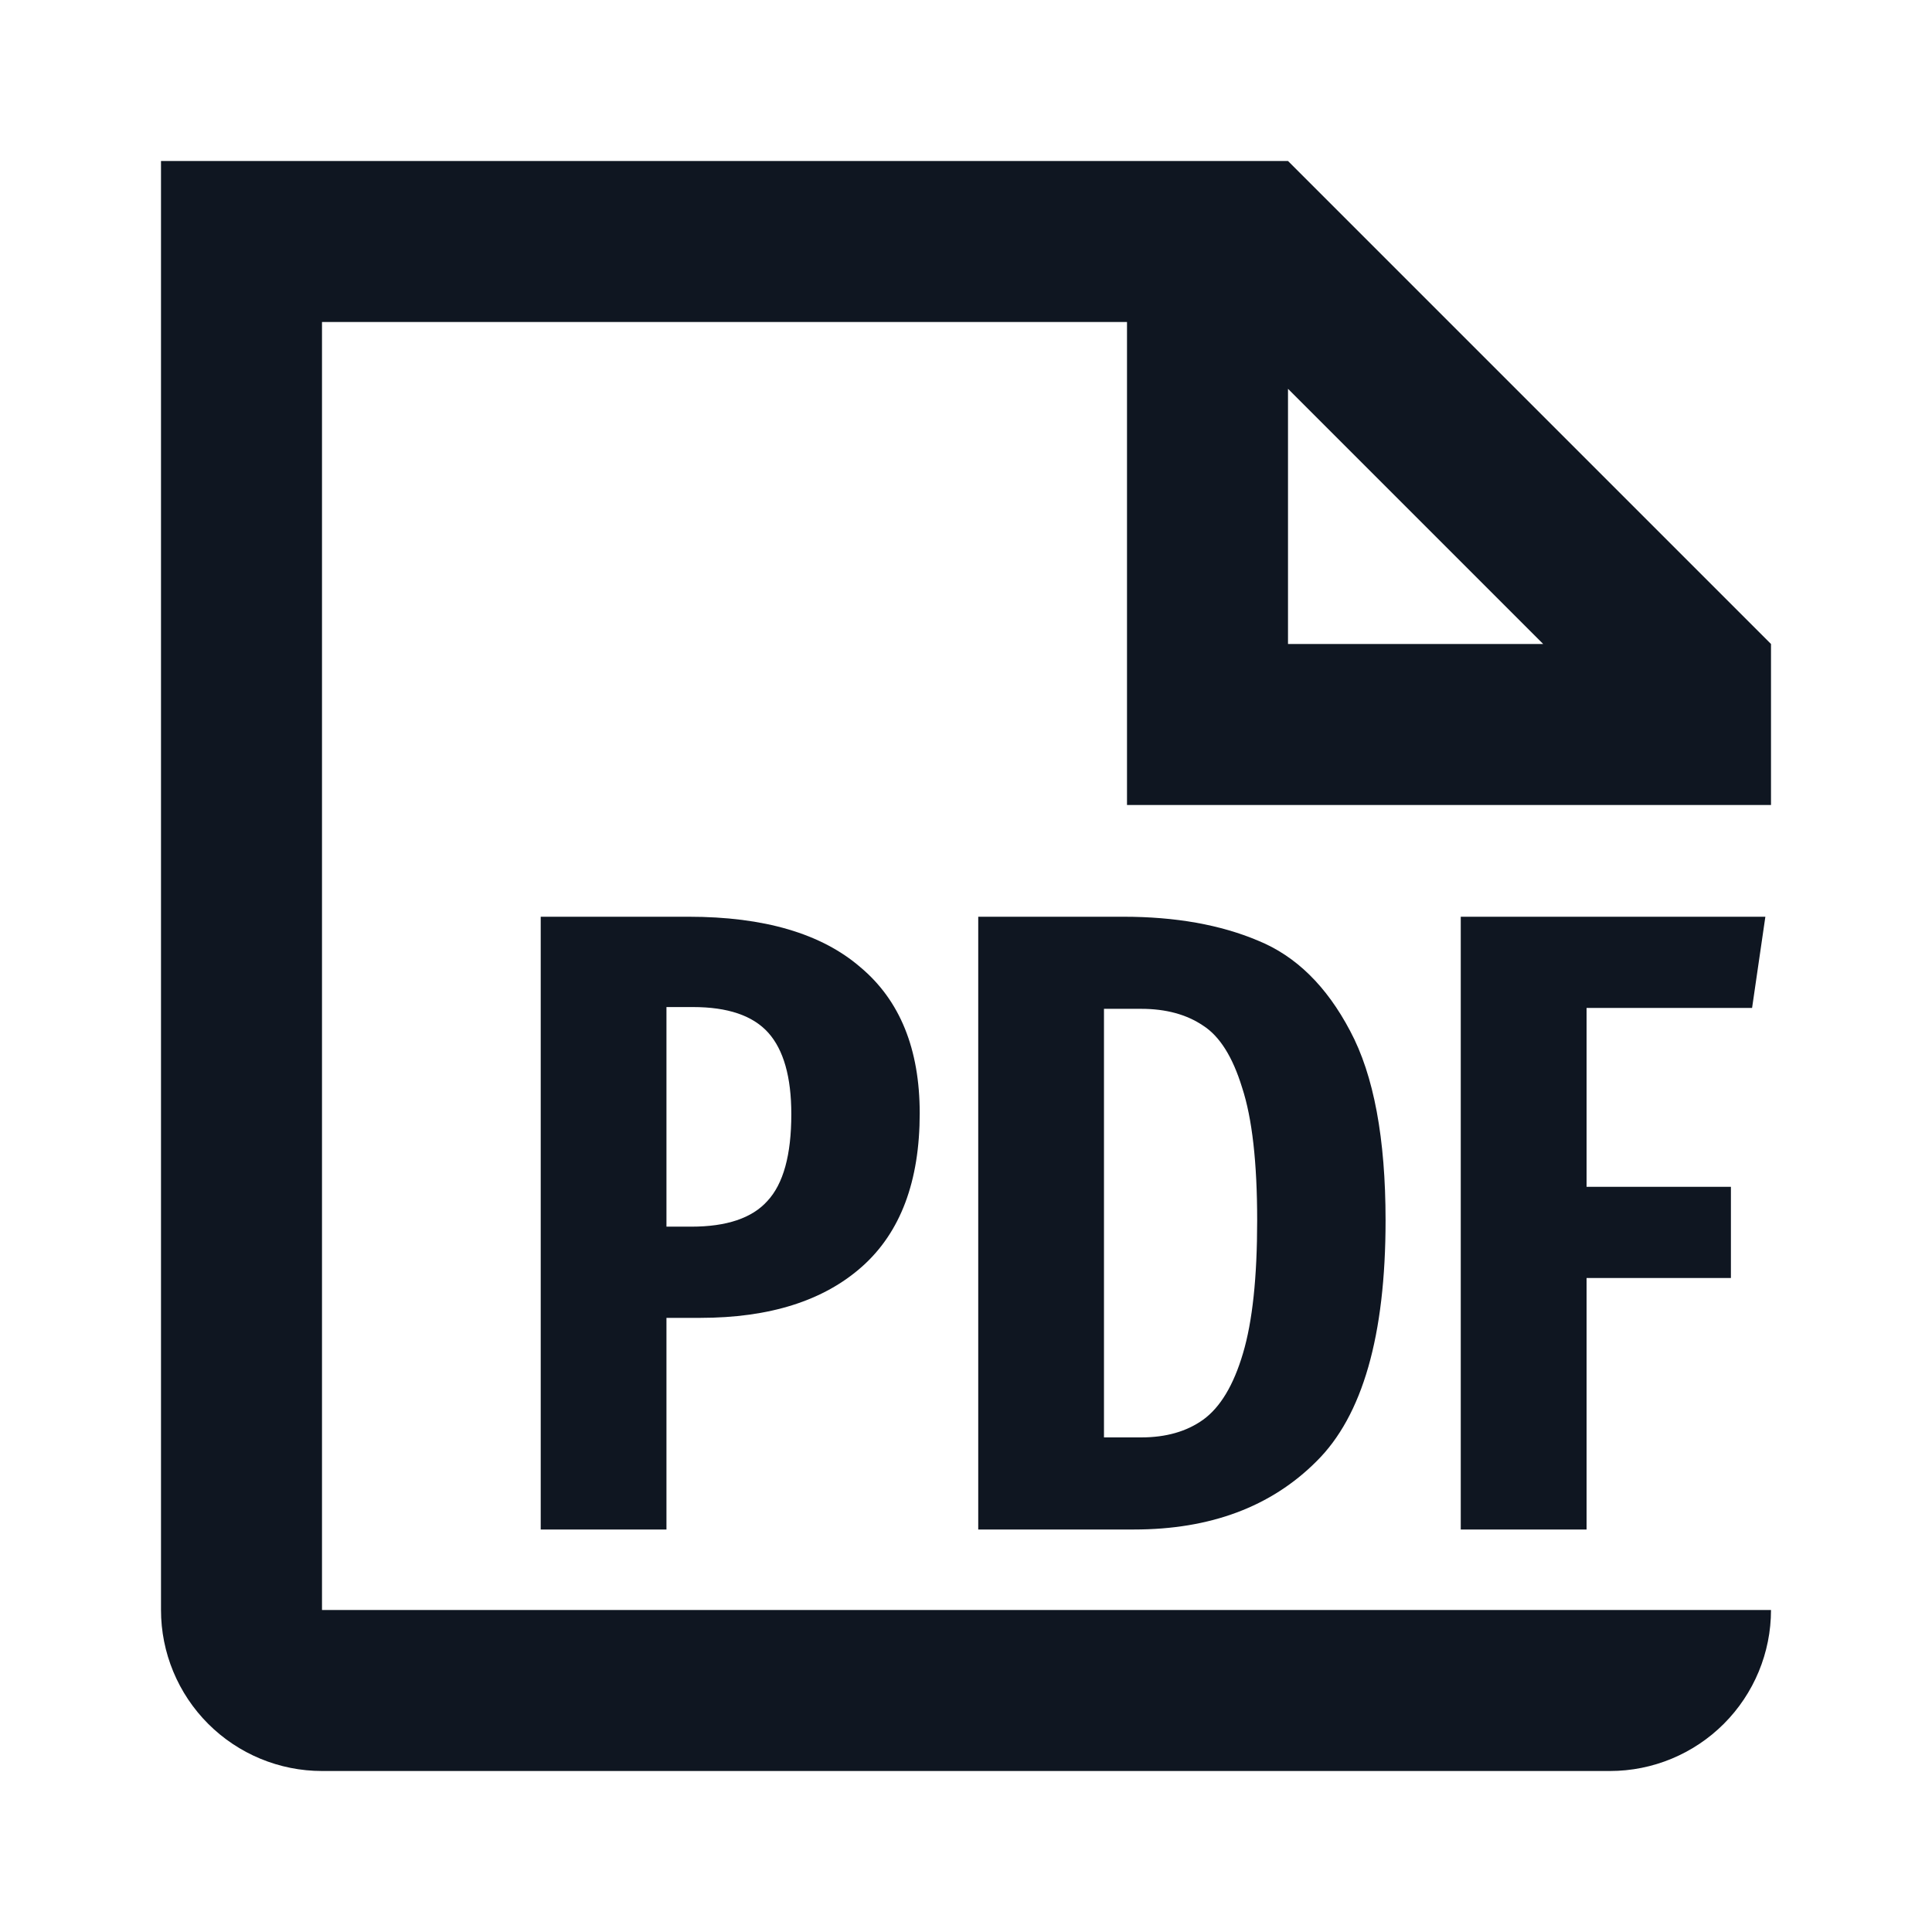 <svg width="24" height="24" viewBox="0 0 24 24" fill="none" xmlns="http://www.w3.org/2000/svg">
<path d="M8.554 11.388C9.492 11.388 10.204 11.597 10.688 12.015C11.179 12.426 11.425 13.031 11.425 13.83C11.425 14.673 11.187 15.308 10.71 15.733C10.233 16.158 9.562 16.371 8.697 16.371H8.279V19H6.717V11.388H8.554ZM8.587 15.238C9.027 15.238 9.342 15.132 9.533 14.919C9.731 14.706 9.83 14.347 9.83 13.841C9.83 13.379 9.734 13.042 9.544 12.829C9.353 12.616 9.041 12.51 8.609 12.51H8.279V15.238H8.587Z" fill="#0F1621"/>
<path d="M13.956 11.388C14.602 11.388 15.159 11.487 15.628 11.685C16.098 11.876 16.479 12.25 16.772 12.807C17.066 13.357 17.212 14.142 17.212 15.161C17.212 16.591 16.926 17.588 16.354 18.153C15.79 18.718 15.034 19 14.088 19H12.152V11.388H13.956ZM13.714 12.532V17.856H14.176C14.484 17.856 14.741 17.783 14.946 17.636C15.159 17.482 15.324 17.207 15.441 16.811C15.559 16.415 15.617 15.865 15.617 15.161C15.617 14.442 15.555 13.892 15.43 13.511C15.313 13.13 15.152 12.873 14.946 12.741C14.741 12.602 14.484 12.532 14.176 12.532H13.714Z" fill="#0F1621"/>
<path d="M18.146 19V11.388H21.93L21.765 12.521H19.709V14.743H21.502V15.876H19.709V19H18.146Z" fill="#0F1621"/>
<path fill-rule="evenodd" clip-rule="evenodd" d="M2 2H16L22 8V10H14V4H4V20H22C22 20.53 21.789 21.039 21.414 21.414C21.039 21.789 20.53 22 20 22H4C3.47 22 2.961 21.789 2.586 21.414C2.211 21.039 2 20.53 2 20V2ZM16 8H19.17L16 4.83V8Z" fill="#0F1621"/>
</svg>
